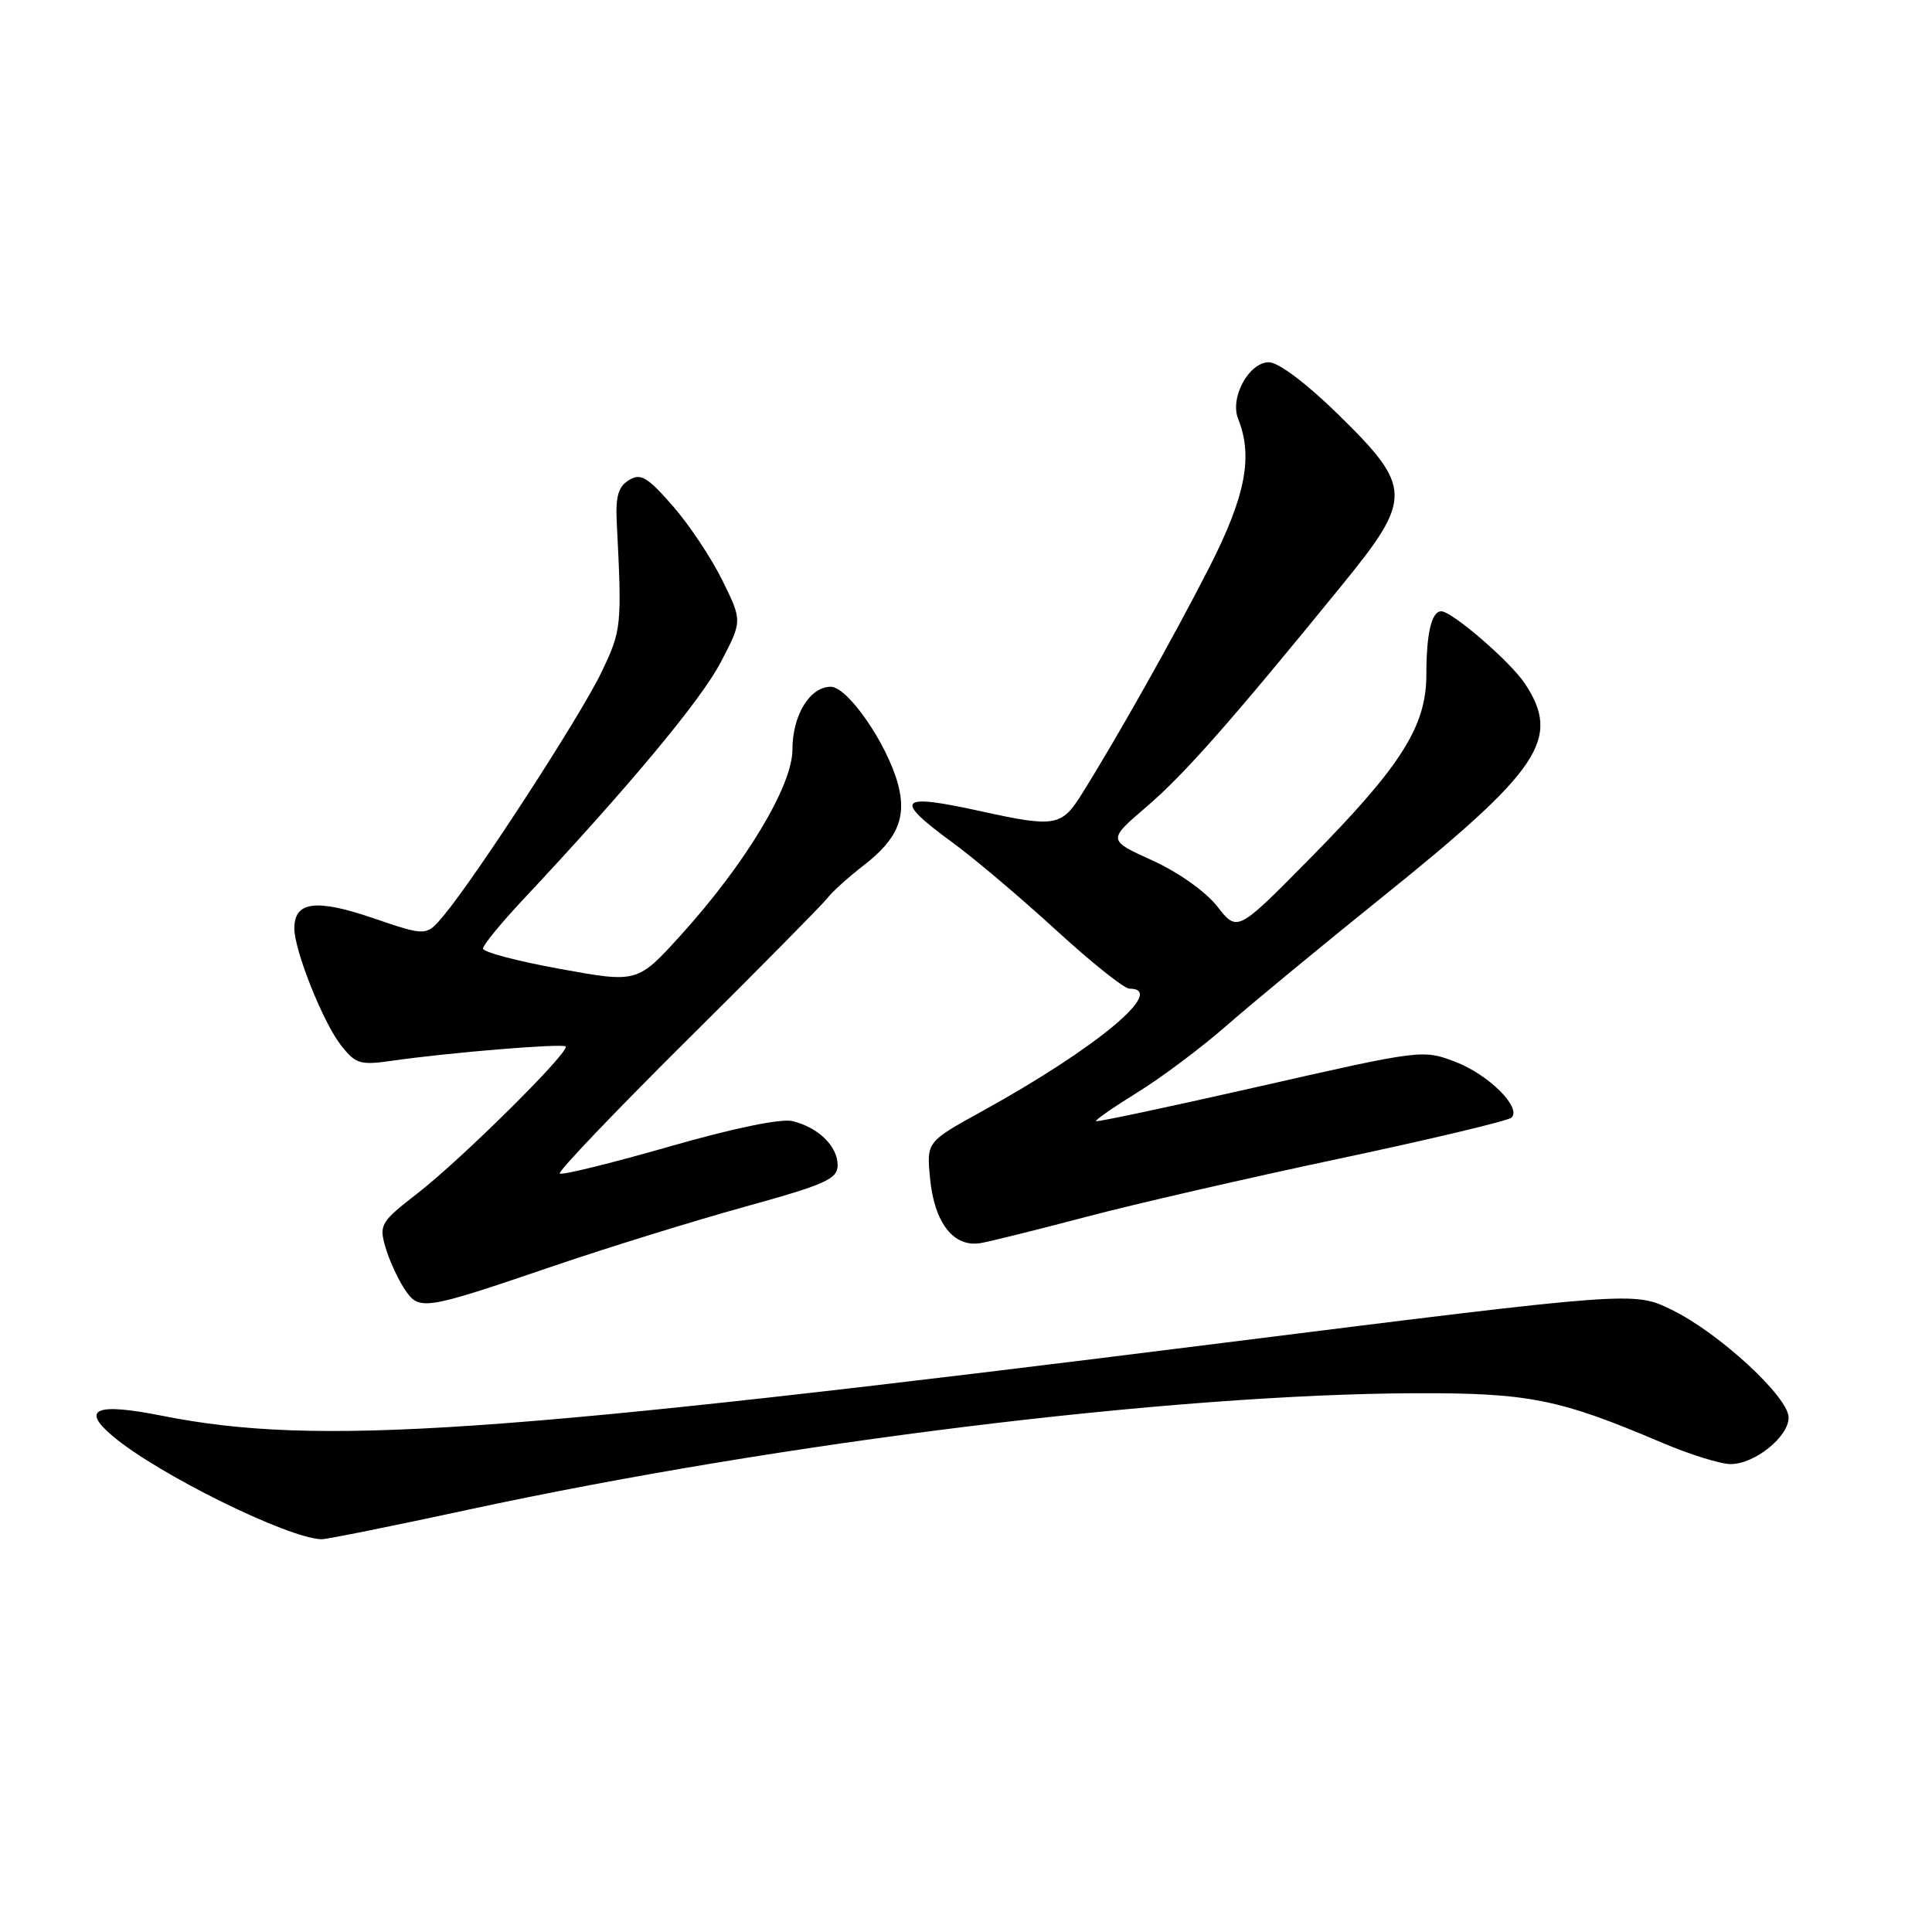<?xml version="1.0" encoding="UTF-8" standalone="no"?>
<!DOCTYPE svg PUBLIC "-//W3C//DTD SVG 1.1//EN" "http://www.w3.org/Graphics/SVG/1.1/DTD/svg11.dtd" >
<svg xmlns="http://www.w3.org/2000/svg" xmlns:xlink="http://www.w3.org/1999/xlink" version="1.1" viewBox="0 0 256 256">
 <g >
 <path fill="currentColor"
d=" M 62.10 200.03 C 103.70 191.07 155.20 184.74 187.50 184.61 C 202.57 184.56 206.58 185.36 220.14 191.13 C 223.85 192.71 227.98 194.00 229.31 194.00 C 232.50 194.00 237.00 190.39 237.00 187.83 C 237.00 185.11 227.76 176.59 221.50 173.55 C 216.50 171.11 216.50 171.11 161.90 177.96 C 65.32 190.09 42.03 191.68 21.50 187.60 C 12.69 185.84 10.65 186.69 14.97 190.32 C 20.93 195.34 38.10 203.82 42.60 203.96 C 43.20 203.98 51.98 202.22 62.10 200.03 Z  M 73.50 167.70 C 80.65 165.27 92.01 161.75 98.74 159.89 C 109.40 156.94 110.98 156.23 110.99 154.40 C 111.00 151.89 108.43 149.38 105.00 148.55 C 103.46 148.19 97.12 149.50 88.57 151.96 C 80.90 154.16 74.42 155.75 74.17 155.50 C 73.91 155.24 81.53 147.26 91.10 137.76 C 100.67 128.27 109.01 119.82 109.64 119.00 C 110.26 118.17 112.43 116.22 114.45 114.66 C 118.97 111.16 120.18 108.24 118.96 103.80 C 117.47 98.44 112.32 91.00 110.08 91.00 C 107.30 91.00 105.00 94.77 105.00 99.34 C 105.00 104.12 98.79 114.44 90.24 123.88 C 84.47 130.25 84.47 130.25 74.23 128.39 C 68.60 127.37 64.00 126.16 64.00 125.69 C 64.00 125.23 66.40 122.30 69.33 119.18 C 83.25 104.33 92.85 92.82 95.48 87.79 C 98.37 82.28 98.37 82.28 95.71 76.89 C 94.25 73.92 91.28 69.47 89.11 67.00 C 85.75 63.17 84.89 62.67 83.33 63.62 C 81.94 64.47 81.55 65.79 81.72 69.12 C 82.42 83.06 82.38 83.47 79.66 89.15 C 76.94 94.82 63.17 116.05 58.82 121.28 C 56.50 124.07 56.50 124.07 49.42 121.65 C 41.86 119.07 39.00 119.45 39.00 123.01 C 39.00 125.94 42.82 135.51 45.20 138.53 C 47.13 140.98 47.73 141.16 51.91 140.56 C 59.45 139.47 74.47 138.24 74.95 138.66 C 75.62 139.26 61.21 153.55 55.34 158.11 C 50.47 161.88 50.22 162.29 51.05 165.18 C 51.53 166.87 52.66 169.36 53.55 170.72 C 55.53 173.75 55.94 173.68 73.50 167.70 Z  M 144.00 161.22 C 150.32 159.55 165.40 156.08 177.50 153.52 C 189.60 150.95 199.85 148.51 200.28 148.09 C 201.66 146.76 197.22 142.36 192.80 140.68 C 188.55 139.06 188.24 139.10 167.00 143.93 C 155.18 146.61 145.38 148.70 145.23 148.56 C 145.09 148.42 147.56 146.70 150.73 144.74 C 153.91 142.78 159.20 138.81 162.50 135.92 C 165.80 133.03 175.07 125.38 183.11 118.91 C 204.17 101.97 206.89 97.90 202.06 90.58 C 200.15 87.69 192.41 81.00 190.97 81.00 C 189.69 81.00 189.00 83.94 189.00 89.39 C 189.00 96.27 185.66 101.52 173.35 113.98 C 163.95 123.50 163.95 123.50 161.29 120.10 C 159.75 118.14 156.13 115.57 152.69 114.01 C 146.76 111.32 146.76 111.32 151.91 106.91 C 156.94 102.60 163.05 95.67 177.84 77.51 C 187.24 65.96 187.20 64.57 177.15 54.75 C 173.07 50.77 169.38 48.00 168.14 48.00 C 165.49 48.00 162.93 52.69 164.06 55.50 C 166.06 60.50 165.05 65.74 160.24 75.17 C 155.56 84.35 147.95 97.88 143.32 105.25 C 140.66 109.50 139.78 109.65 130.00 107.50 C 118.97 105.07 118.28 105.84 126.24 111.66 C 129.13 113.77 135.29 118.99 139.94 123.25 C 144.59 127.51 148.96 131.00 149.64 131.00 C 154.76 131.00 145.32 138.87 130.14 147.24 C 122.77 151.30 122.77 151.30 123.24 156.16 C 123.81 162.08 126.39 165.35 129.98 164.71 C 131.36 164.46 137.68 162.89 144.00 161.22 Z "/>
</g>
</svg>